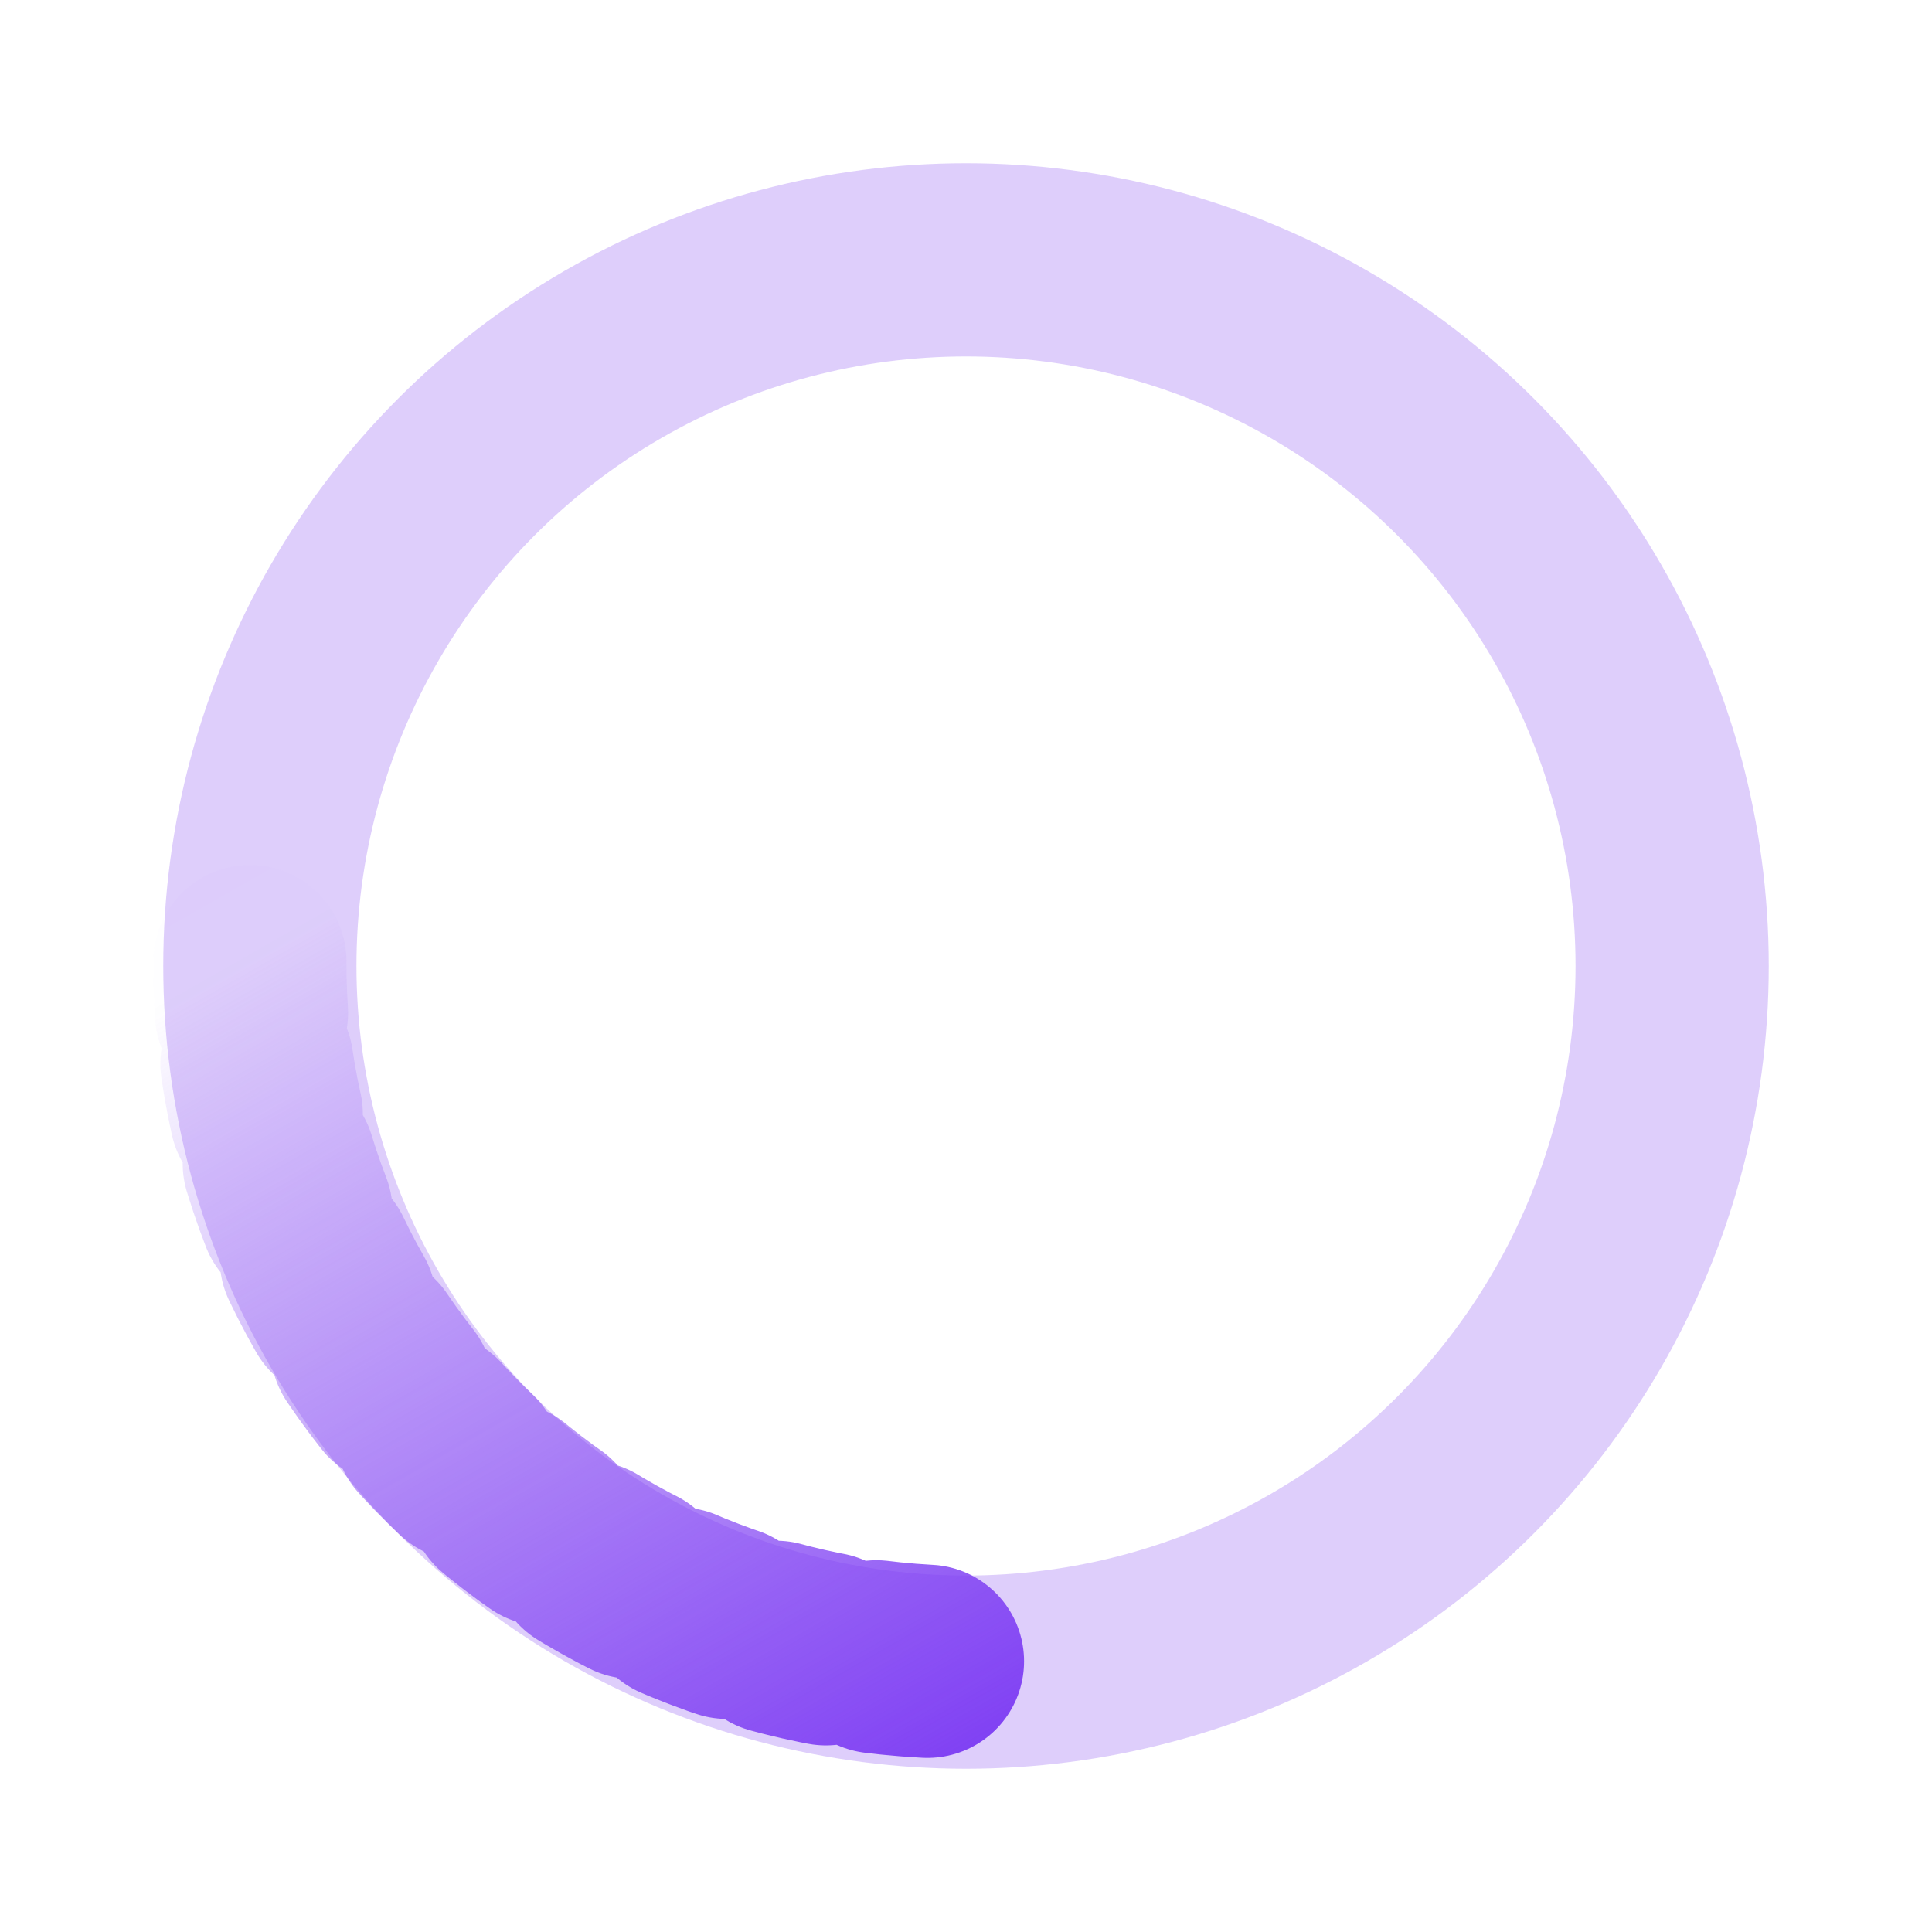 <svg width="20" height="20" viewBox="0 0 20 20" fill="none" xmlns="http://www.w3.org/2000/svg">
<ellipse rx="7.31" ry="7.31" transform="matrix(-1 0 0 1 10 10)" stroke="#7F3FF3" stroke-opacity="0.25" stroke-width="2"/>
<path d="M2.587 9.955C2.574 11.867 3.344 13.705 4.725 15.065C6.107 16.425 7.988 17.196 9.954 17.208" stroke="url(#paint0_linear_630_14900)" stroke-width="2" stroke-linecap="round" stroke-dasharray="0.53 0.53"/>
<defs>
<linearGradient id="paint0_linear_630_14900" x1="13.746" y1="16.22" x2="6.563" y2="3.604" gradientUnits="userSpaceOnUse">
<stop stop-color="#7F3FF3"/>
<stop offset="0.755" stop-color="#7F3FF3" stop-opacity="0.01"/>
<stop offset="1" stop-color="#7F3FF3" stop-opacity="0"/>
</linearGradient>
</defs>
</svg>
